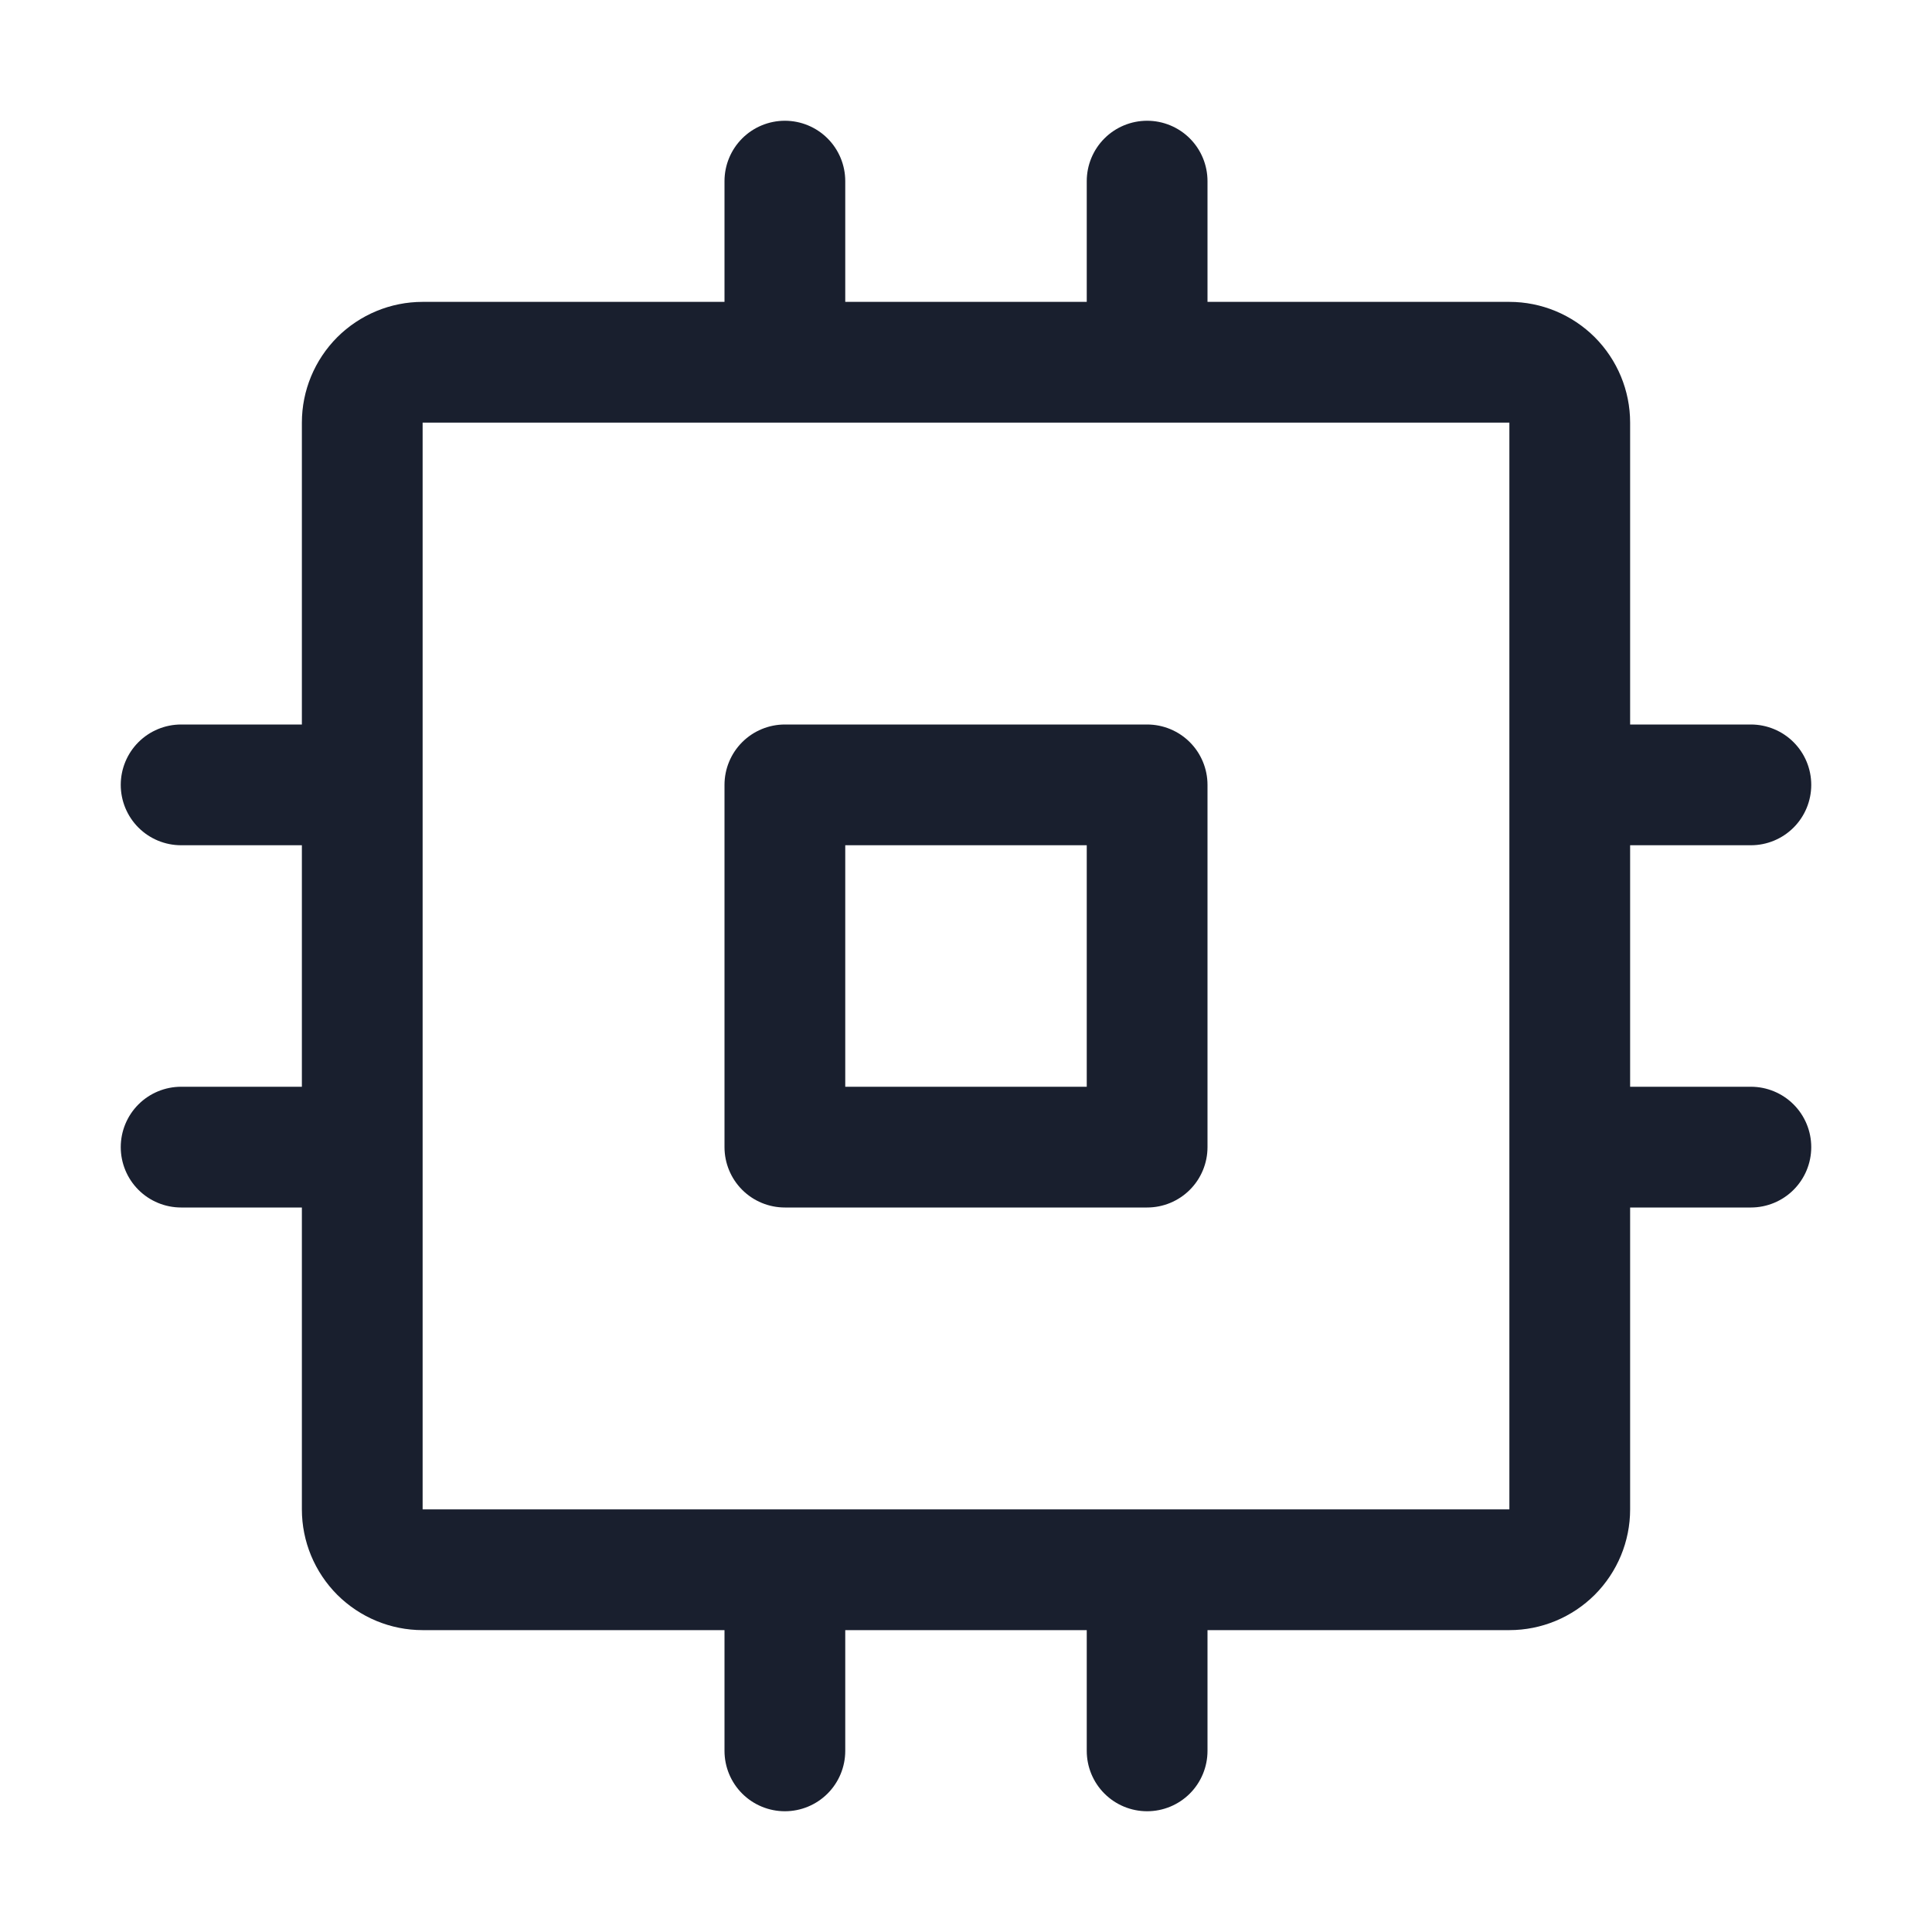 <svg width="20" height="20" viewBox="0 0 20 20" fill="none" xmlns="http://www.w3.org/2000/svg">
<path d="M11.875 7.5H8.125C7.959 7.5 7.8 7.566 7.683 7.683C7.566 7.8 7.5 7.959 7.5 8.125V11.875C7.5 12.041 7.566 12.2 7.683 12.317C7.8 12.434 7.959 12.5 8.125 12.5H11.875C12.041 12.5 12.2 12.434 12.317 12.317C12.434 12.2 12.5 12.041 12.5 11.875V8.125C12.5 7.959 12.434 7.8 12.317 7.683C12.2 7.566 12.041 7.5 11.875 7.5ZM11.25 11.25H8.75V8.75H11.25V11.25ZM18.125 11.25H16.875V8.75H18.125C18.291 8.75 18.45 8.684 18.567 8.567C18.684 8.45 18.75 8.291 18.75 8.125C18.75 7.959 18.684 7.8 18.567 7.683C18.45 7.566 18.291 7.5 18.125 7.5H16.875V4.375C16.875 4.043 16.743 3.726 16.509 3.491C16.274 3.257 15.957 3.125 15.625 3.125H12.5V1.875C12.5 1.709 12.434 1.55 12.317 1.433C12.2 1.316 12.041 1.25 11.875 1.25C11.709 1.25 11.55 1.316 11.433 1.433C11.316 1.55 11.25 1.709 11.25 1.875V3.125H8.75V1.875C8.75 1.709 8.684 1.55 8.567 1.433C8.45 1.316 8.291 1.25 8.125 1.25C7.959 1.25 7.8 1.316 7.683 1.433C7.566 1.55 7.5 1.709 7.5 1.875V3.125H4.375C4.043 3.125 3.726 3.257 3.491 3.491C3.257 3.726 3.125 4.043 3.125 4.375V7.5H1.875C1.709 7.5 1.55 7.566 1.433 7.683C1.316 7.8 1.25 7.959 1.25 8.125C1.25 8.291 1.316 8.45 1.433 8.567C1.55 8.684 1.709 8.75 1.875 8.75H3.125V11.25H1.875C1.709 11.25 1.55 11.316 1.433 11.433C1.316 11.55 1.25 11.709 1.25 11.875C1.25 12.041 1.316 12.2 1.433 12.317C1.55 12.434 1.709 12.5 1.875 12.5H3.125V15.625C3.125 15.957 3.257 16.274 3.491 16.509C3.726 16.743 4.043 16.875 4.375 16.875H7.5V18.125C7.5 18.291 7.566 18.45 7.683 18.567C7.8 18.684 7.959 18.75 8.125 18.75C8.291 18.75 8.45 18.684 8.567 18.567C8.684 18.45 8.75 18.291 8.75 18.125V16.875H11.25V18.125C11.25 18.291 11.316 18.45 11.433 18.567C11.55 18.684 11.709 18.75 11.875 18.75C12.041 18.75 12.2 18.684 12.317 18.567C12.434 18.45 12.5 18.291 12.5 18.125V16.875H15.625C15.957 16.875 16.274 16.743 16.509 16.509C16.743 16.274 16.875 15.957 16.875 15.625V12.5H18.125C18.291 12.5 18.45 12.434 18.567 12.317C18.684 12.2 18.75 12.041 18.75 11.875C18.75 11.709 18.684 11.55 18.567 11.433C18.45 11.316 18.291 11.25 18.125 11.25ZM15.625 15.625H4.375V4.375H15.625V11.865C15.625 11.865 15.625 11.872 15.625 11.875C15.625 11.878 15.625 11.882 15.625 11.885V15.625Z" fill="#191F2E"/>
</svg>

